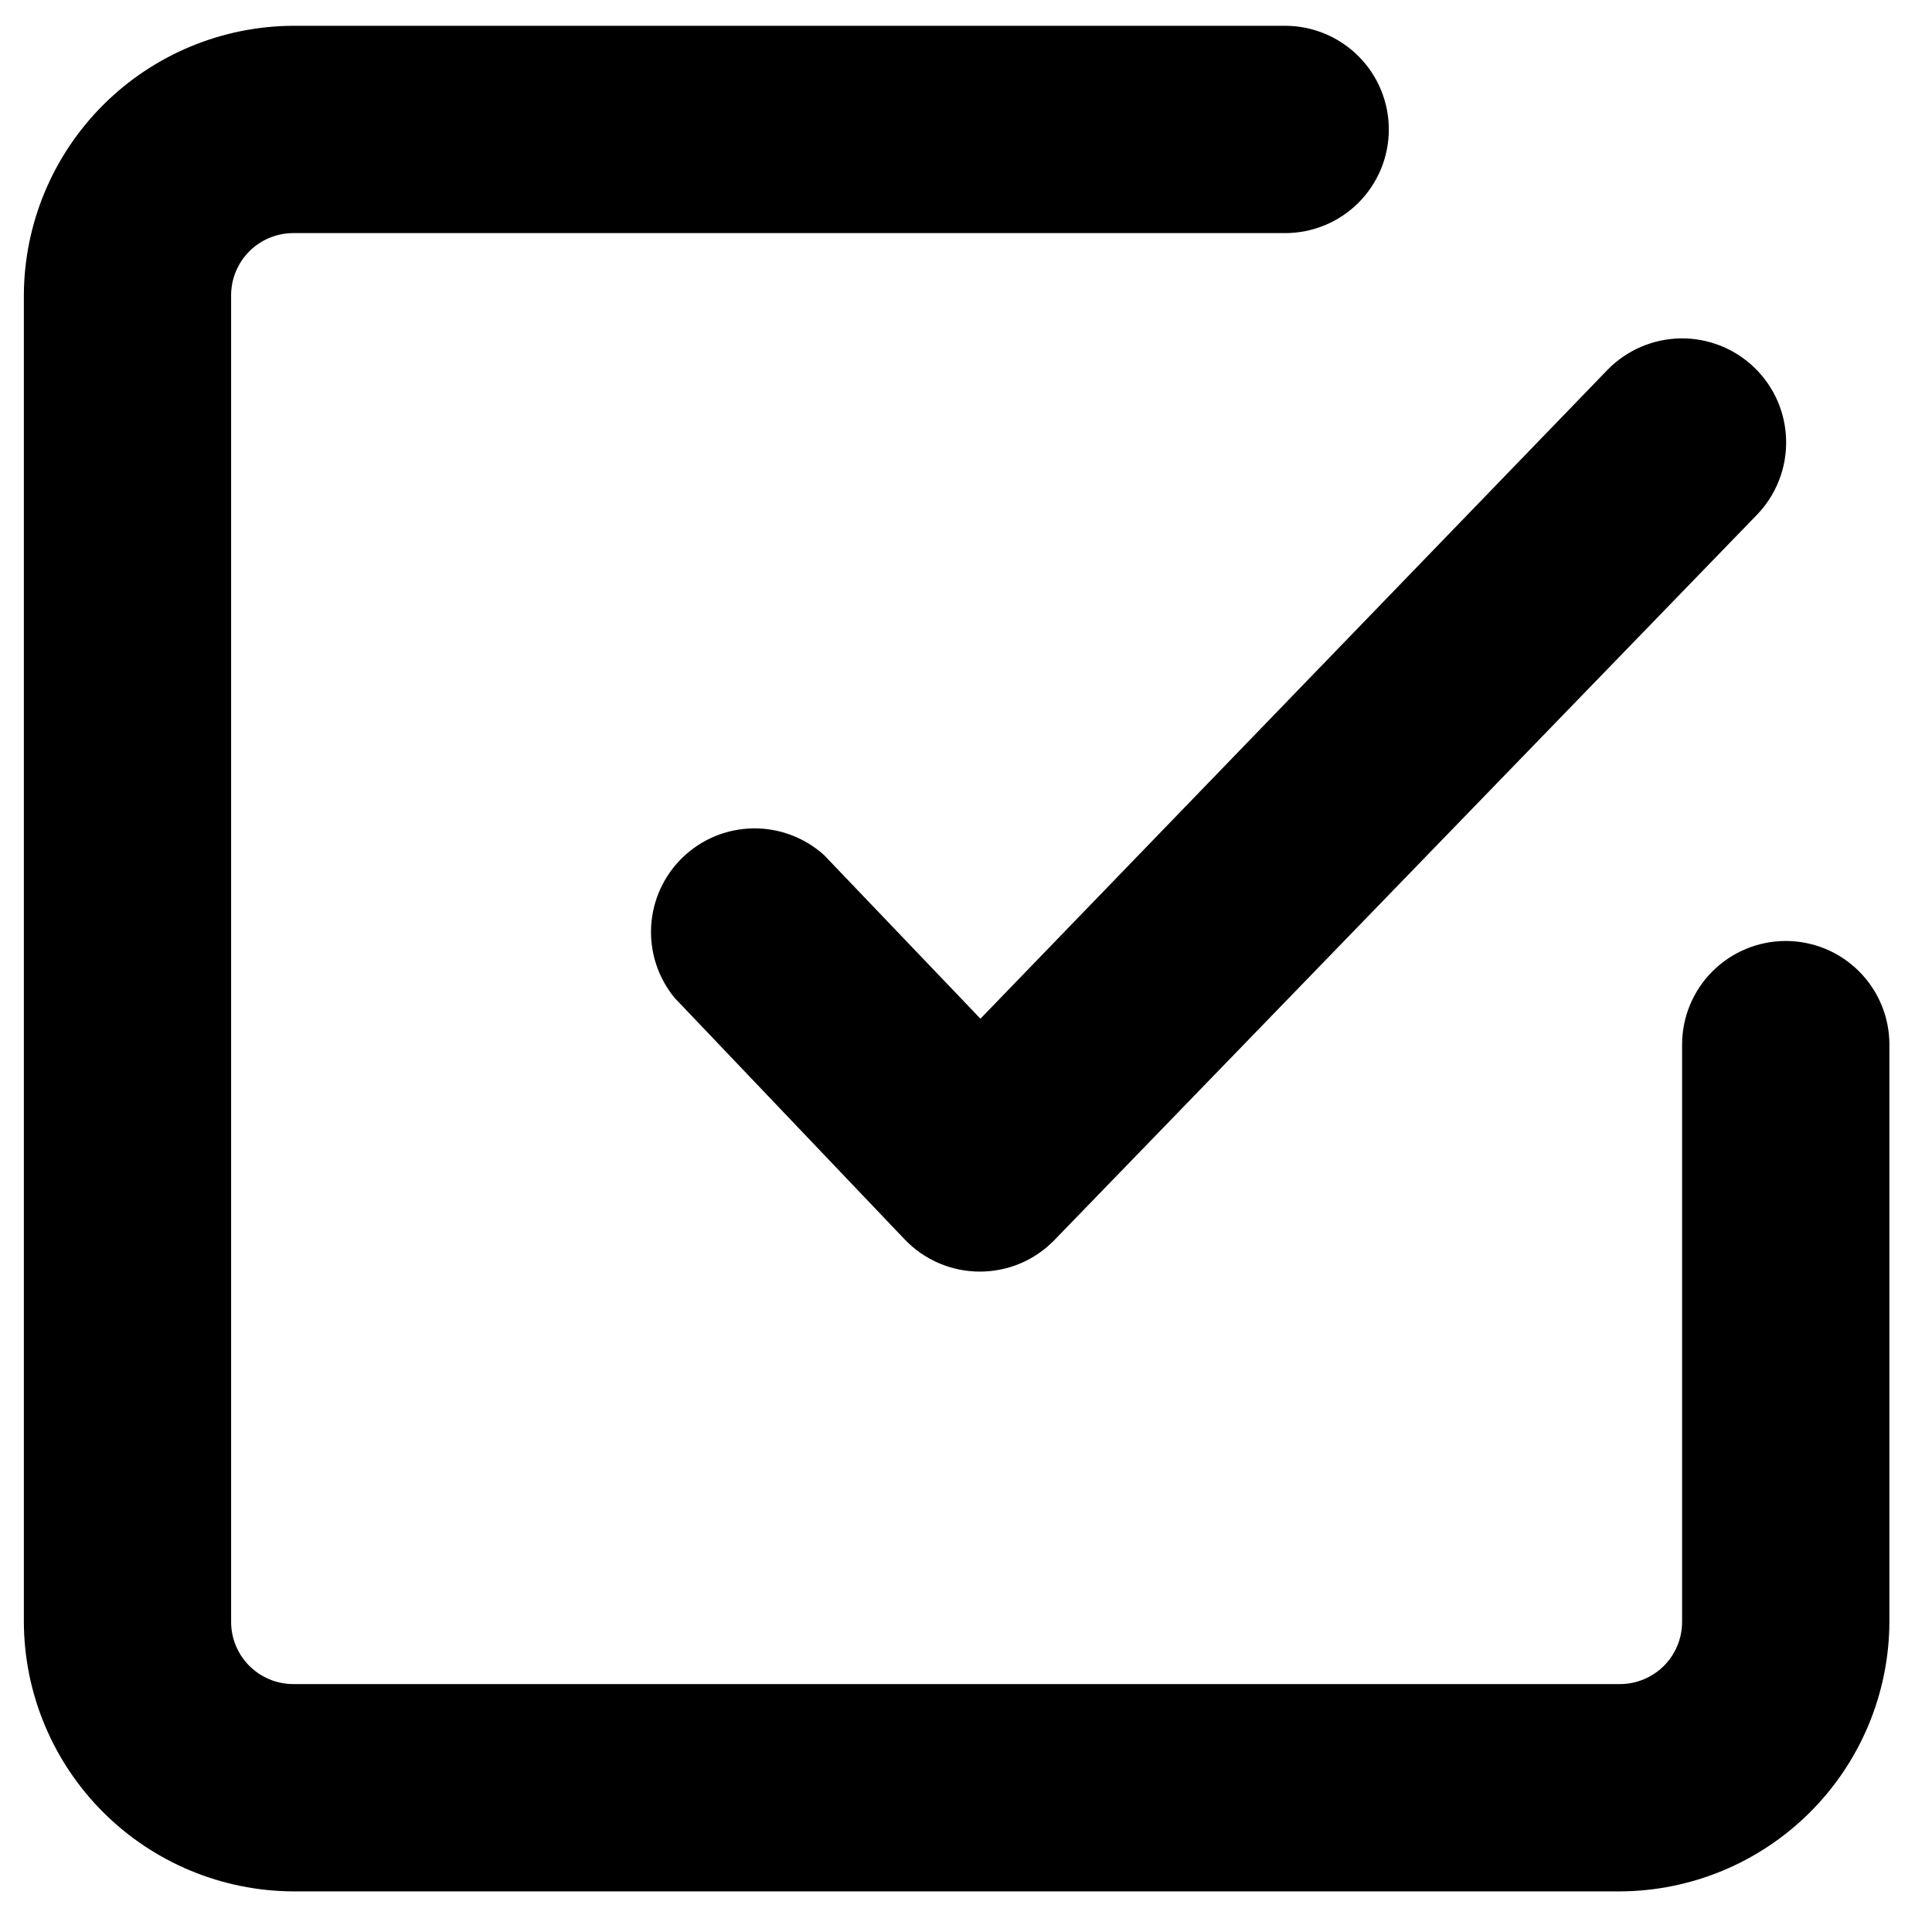 <svg width="40" height="40" viewBox="0 0 40 40" fill="none" xmlns="http://www.w3.org/2000/svg">
<path d="M36.972 19.482C36.403 19.482 35.857 19.708 35.455 20.11C35.052 20.513 34.826 21.058 34.826 21.628V33.58C34.826 33.921 34.691 34.248 34.449 34.49C34.208 34.731 33.88 34.867 33.539 34.867H6.073C5.731 34.867 5.404 34.731 5.162 34.49C4.921 34.248 4.785 33.921 4.785 33.58V6.113C4.785 5.772 4.921 5.445 5.162 5.203C5.404 4.962 5.731 4.826 6.073 4.826H26.608C27.177 4.826 27.723 4.6 28.125 4.198C28.528 3.795 28.754 3.249 28.754 2.68C28.754 2.111 28.528 1.565 28.125 1.163C27.723 0.761 27.177 0.534 26.608 0.534H6.073C4.595 0.54 3.179 1.13 2.134 2.175C1.089 3.22 0.499 4.636 0.494 6.113V33.58C0.499 35.057 1.089 36.473 2.134 37.518C3.179 38.563 4.595 39.153 6.073 39.159H33.539C35.017 39.153 36.432 38.563 37.477 37.518C38.523 36.473 39.112 35.057 39.118 33.58V21.628C39.118 21.058 38.892 20.513 38.489 20.11C38.087 19.708 37.541 19.482 36.972 19.482Z" fill="current"/>
<path d="M17.059 17.701C16.656 17.339 16.131 17.142 15.59 17.151C15.048 17.159 14.53 17.372 14.139 17.747C13.748 18.122 13.513 18.63 13.482 19.171C13.45 19.712 13.624 20.244 13.969 20.662L18.732 25.662C18.932 25.871 19.172 26.038 19.437 26.152C19.703 26.266 19.988 26.326 20.277 26.327C20.565 26.328 20.85 26.272 21.115 26.162C21.381 26.051 21.621 25.888 21.822 25.683L36.371 10.663C36.568 10.46 36.723 10.22 36.828 9.957C36.933 9.694 36.984 9.413 36.98 9.13C36.976 8.847 36.917 8.568 36.805 8.308C36.693 8.048 36.531 7.813 36.328 7.616C36.125 7.418 35.885 7.263 35.622 7.158C35.359 7.054 35.078 7.002 34.795 7.006C34.513 7.01 34.233 7.07 33.973 7.182C33.713 7.294 33.478 7.456 33.281 7.658L20.299 21.091L17.059 17.701Z" fill="current"/>
</svg>
